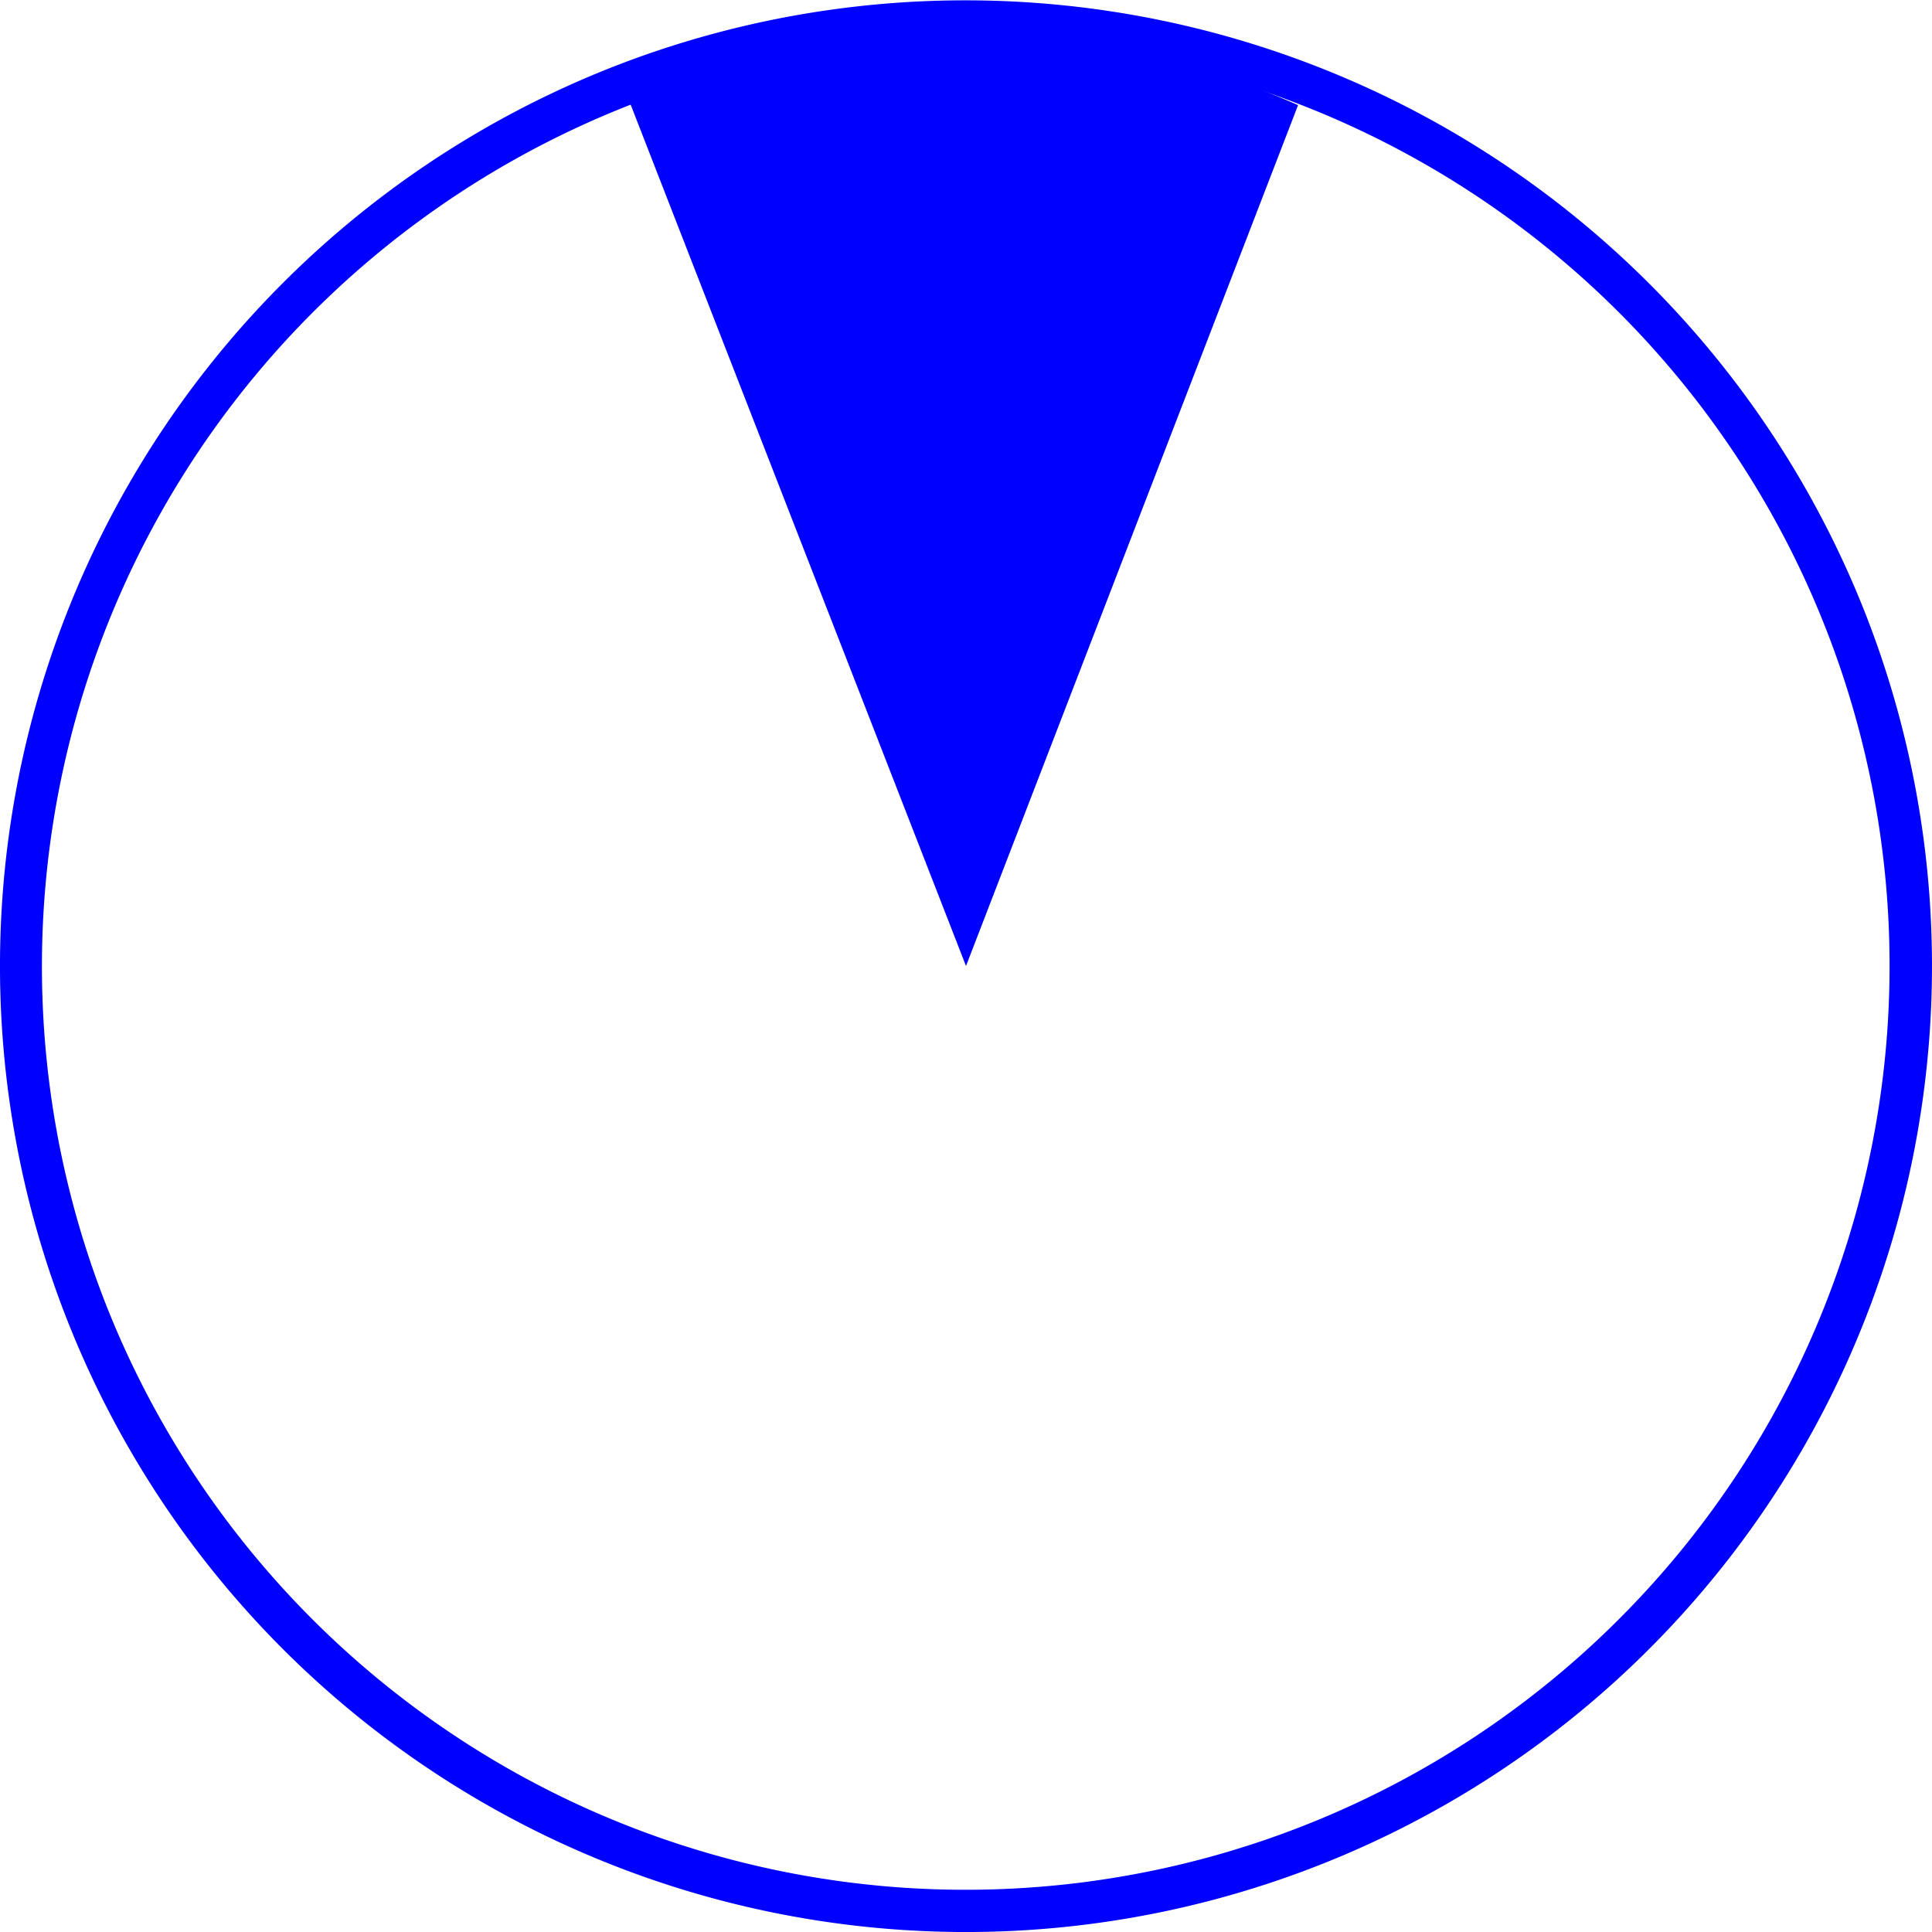 <svg xmlns="http://www.w3.org/2000/svg" viewBox="0 0 240 240"><defs><style>.cls-1{fill:blue;}</style></defs><g id="Слой_2" data-name="Слой 2"><g id="Слой_1-2" data-name="Слой 1"><path class="cls-1" d="M76.46,8.18A120,120,0,1,0,231.82,76.46,120.13,120.13,0,0,0,76.46,8.18ZM78.35,13A114.78,114.78,0,1,1,13,161.64,114.91,114.91,0,0,1,78.35,13Z"/><path class="cls-1" d="M77.65,11.22,120,120,161.25,13.06A109,109,0,0,0,77.65,11.22Z"/></g></g></svg>